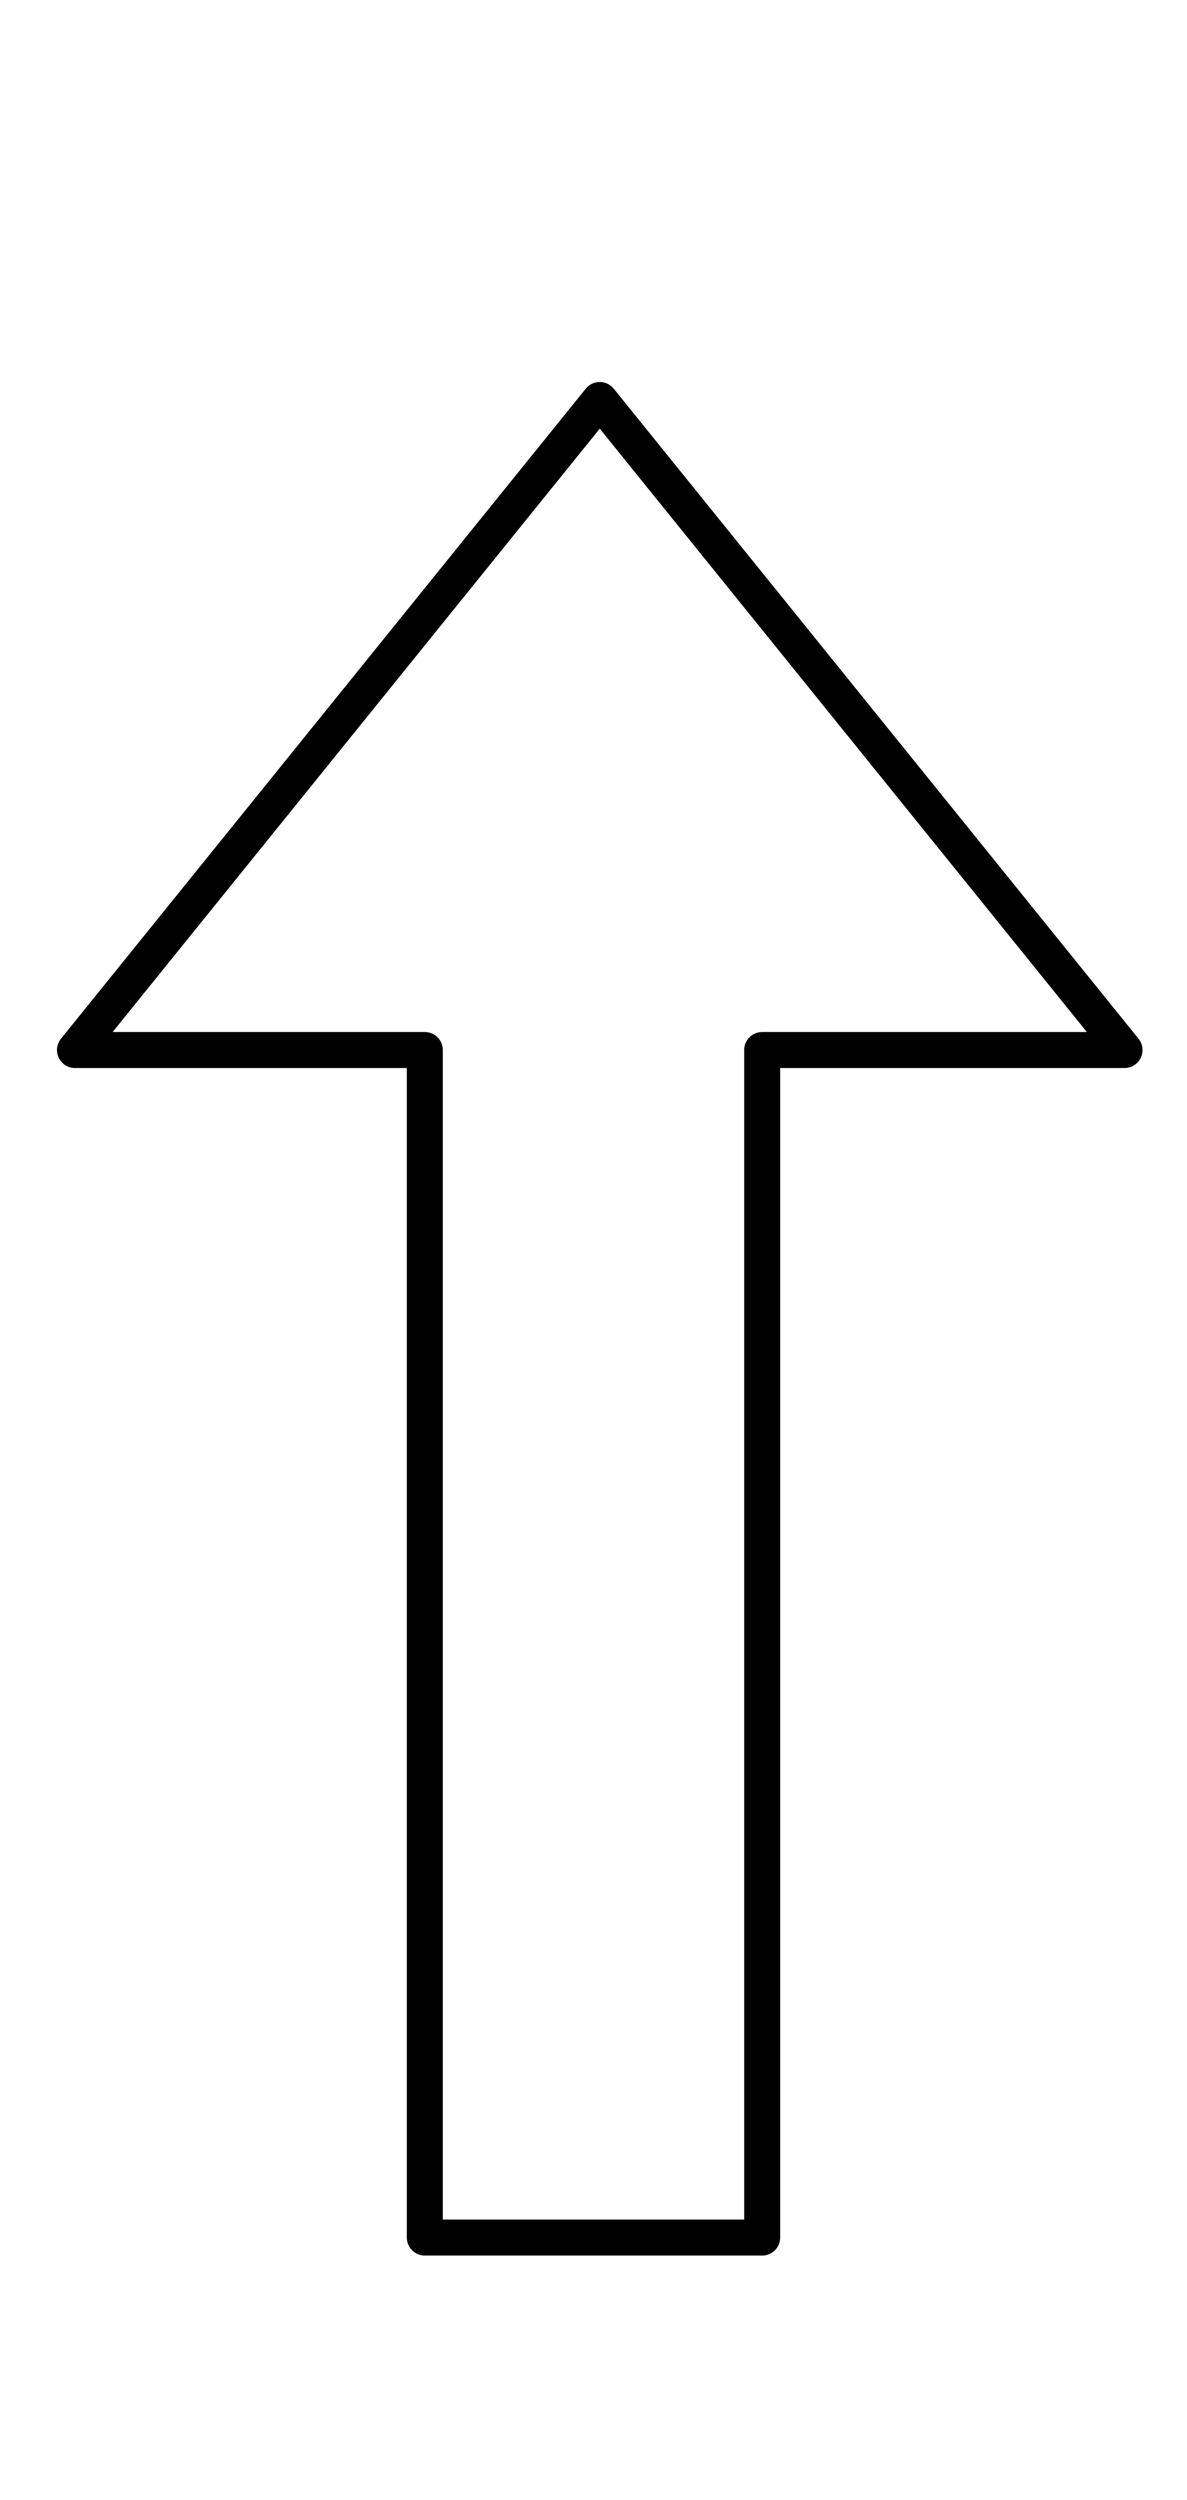 <?xml version="1.0" encoding="utf-8"?>
<!-- Generator: Adobe Illustrator 18.1.1, SVG Export Plug-In . SVG Version: 6.00 Build 0)  -->
<svg version="1.1" id="Layer_1" xmlns="http://www.w3.org/2000/svg" xmlns:xlink="http://www.w3.org/1999/xlink" x="0px" y="0px"
	 viewBox="0 0 9.5 20" enable-background="new 0 0 9.5 20" xml:space="preserve">
<polygon fill="none" stroke="#000000" stroke-width="0.288" stroke-linejoin="round" stroke-miterlimit="10" points="9,8.4 4.8,3.2 
	0.6,8.4 3.4,8.4 3.4,17.9 6.1,17.9 6.1,8.4 "/>
</svg>
